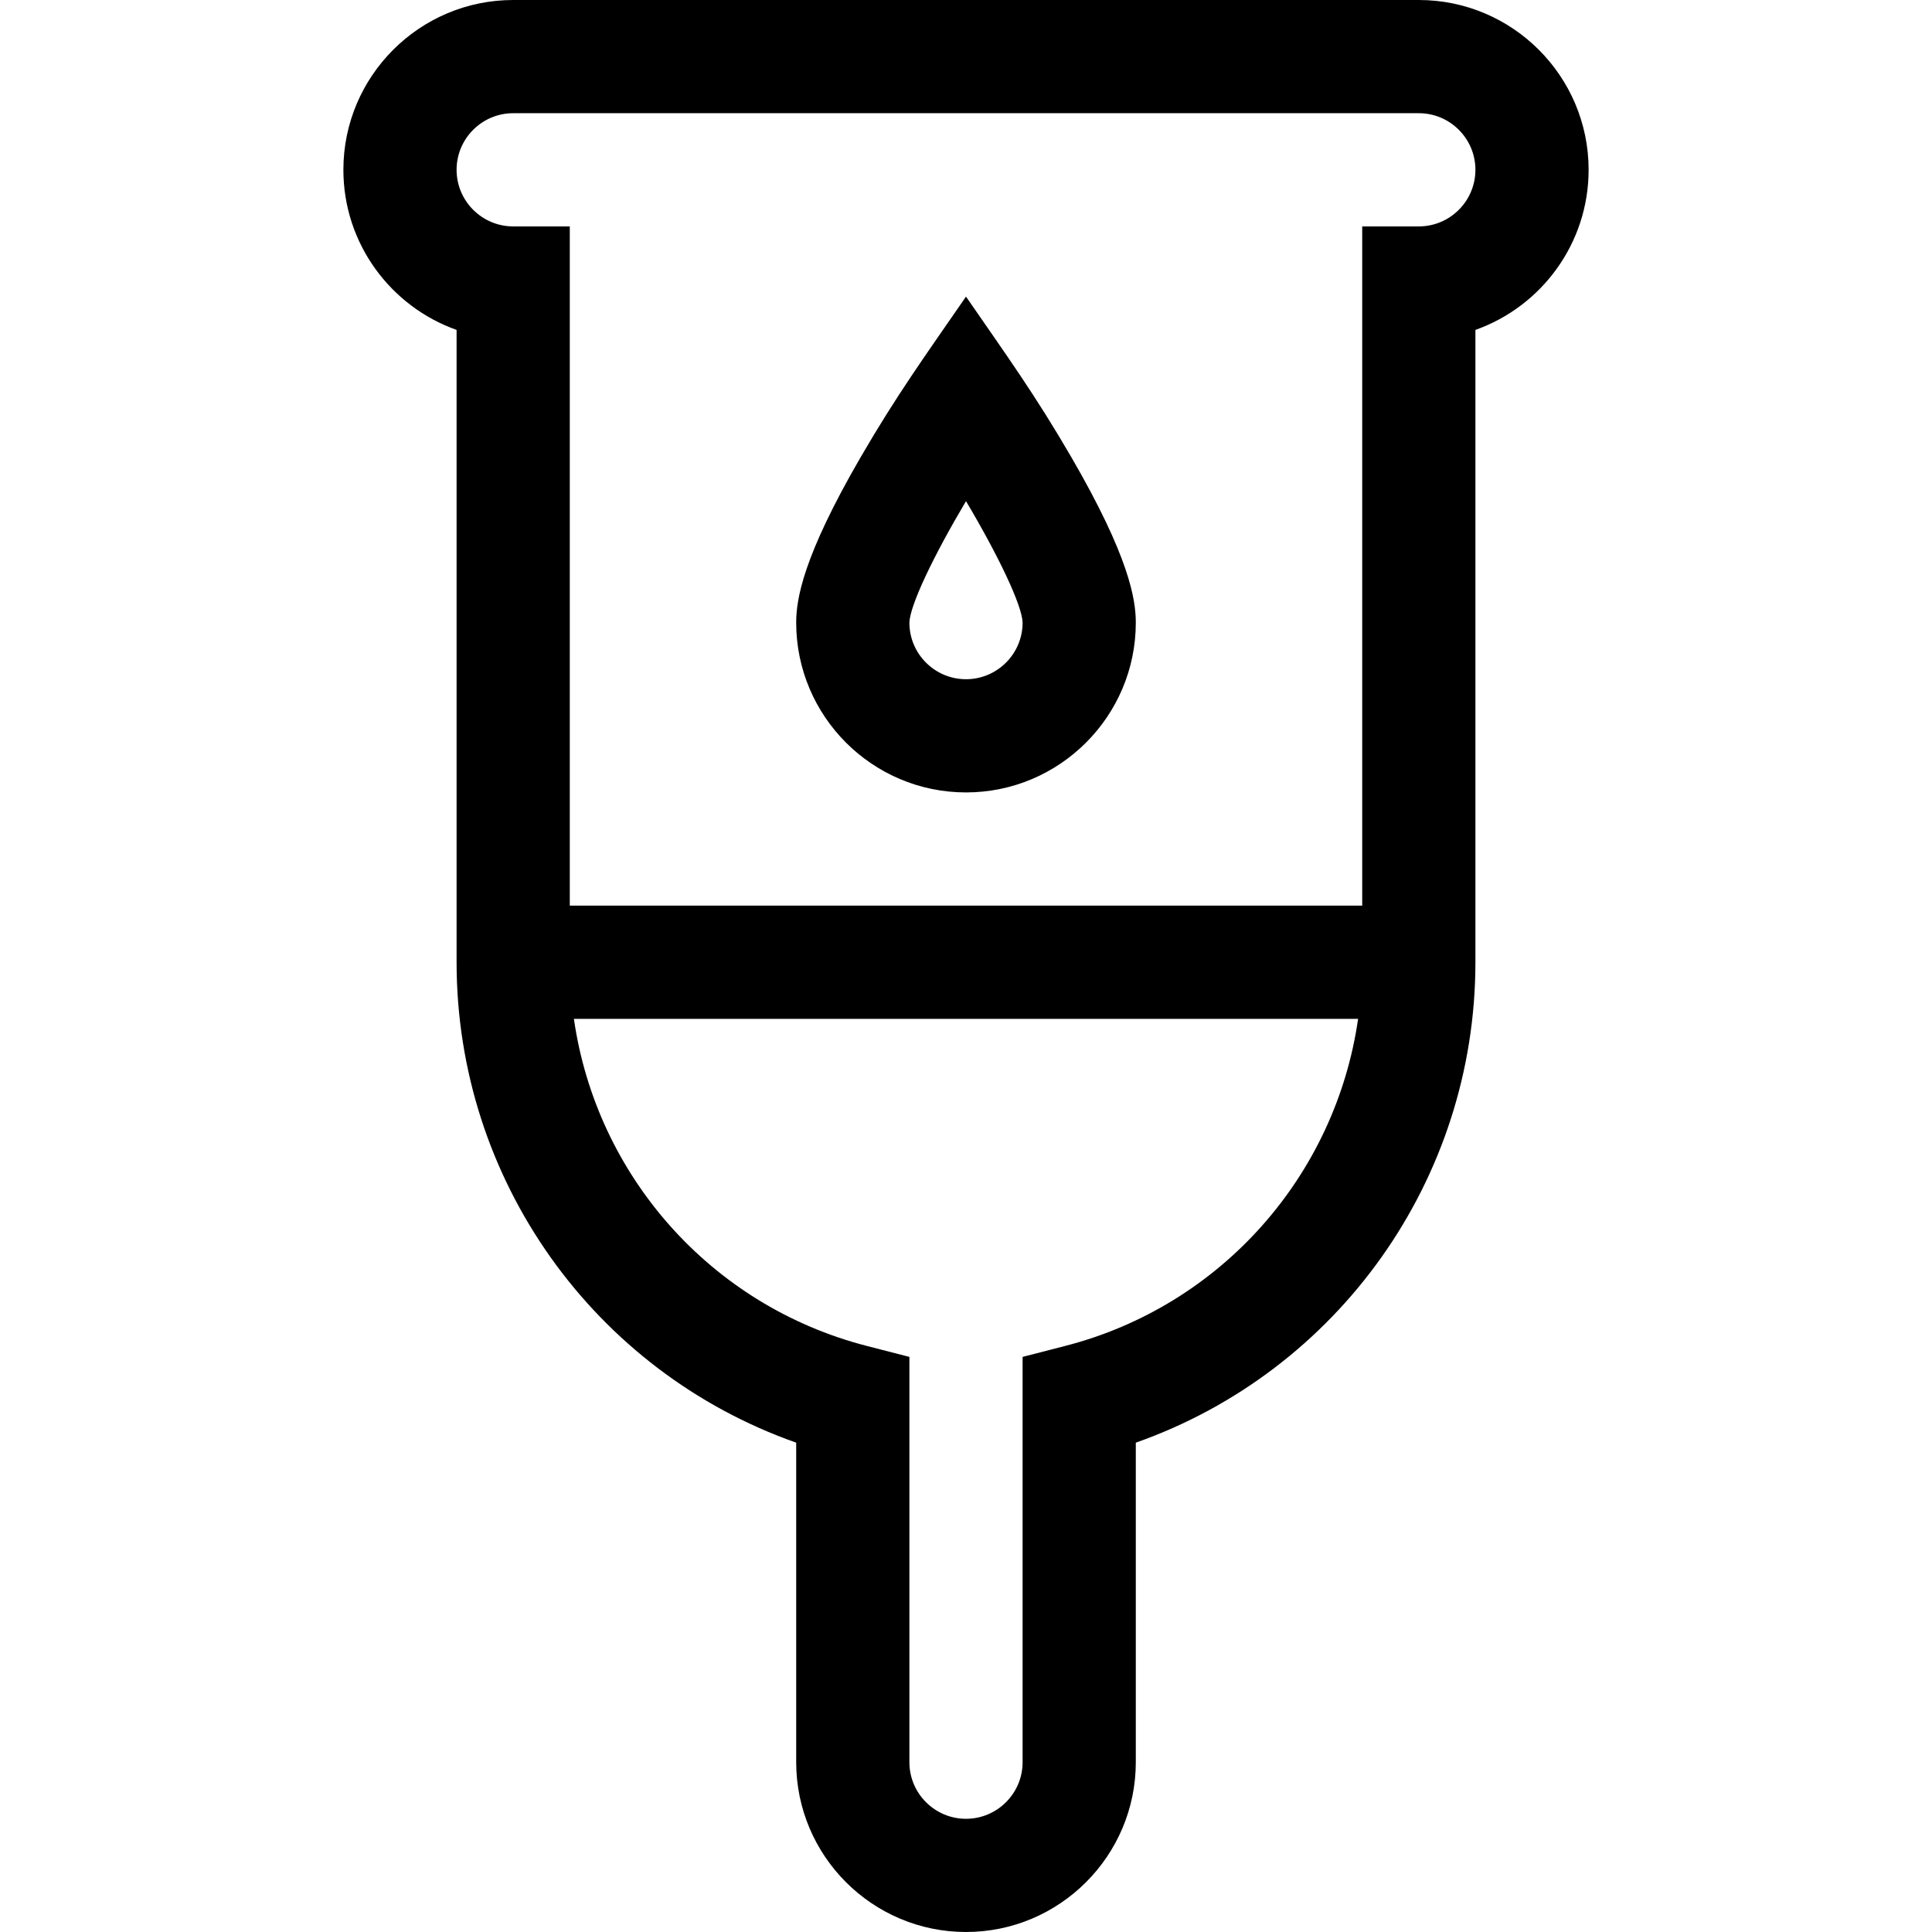 <svg id="Capa_1" enable-background="new 0 0 512 512" height="512" viewBox="0 0 512 512" width="512" xmlns="http://www.w3.org/2000/svg"><g><path d="m376 0h-240c-24.813 0-45 20.187-45 45 0 19.556 12.539 36.239 30 42.43v167.57c0 57.679 36.459 108.462 90 127.321v84.679c0 24.813 20.187 45 45 45s45-20.187 45-45v-84.679c53.541-18.859 90-69.643 90-127.321v-167.57c17.461-6.191 30-22.874 30-42.43 0-24.813-20.187-45-45-45zm-93.739 356.693-11.261 2.899v107.408c0 8.271-6.729 15-15 15s-15-6.729-15-15v-107.408l-11.261-2.898c-41.448-10.668-71.699-45.23-77.649-86.693h207.82c-5.95 41.463-36.202 76.024-77.649 86.692zm93.739-296.693h-15v180h-210v-180h-15c-8.271 0-15-6.729-15-15s6.729-15 15-15h240c8.271 0 15 6.729 15 15s-6.729 15-15 15z"/><path d="m256 78.607c-10.852 15.724-18.387 26.125-27.975 42.653-15.26 26.306-17.025 37.562-17.025 43.74 0 24.813 20.187 45 45 45s45-20.187 45-45c0-6.178-1.765-17.434-17.025-43.74-9.588-16.528-17.124-26.931-27.975-42.653zm0 101.393c-8.271 0-15-6.729-15-14.982.122-4.585 6.361-17.656 15-32.211 8.635 14.55 14.872 27.615 15 32.206-.007 8.264-6.733 14.987-15 14.987z"/></g></svg>